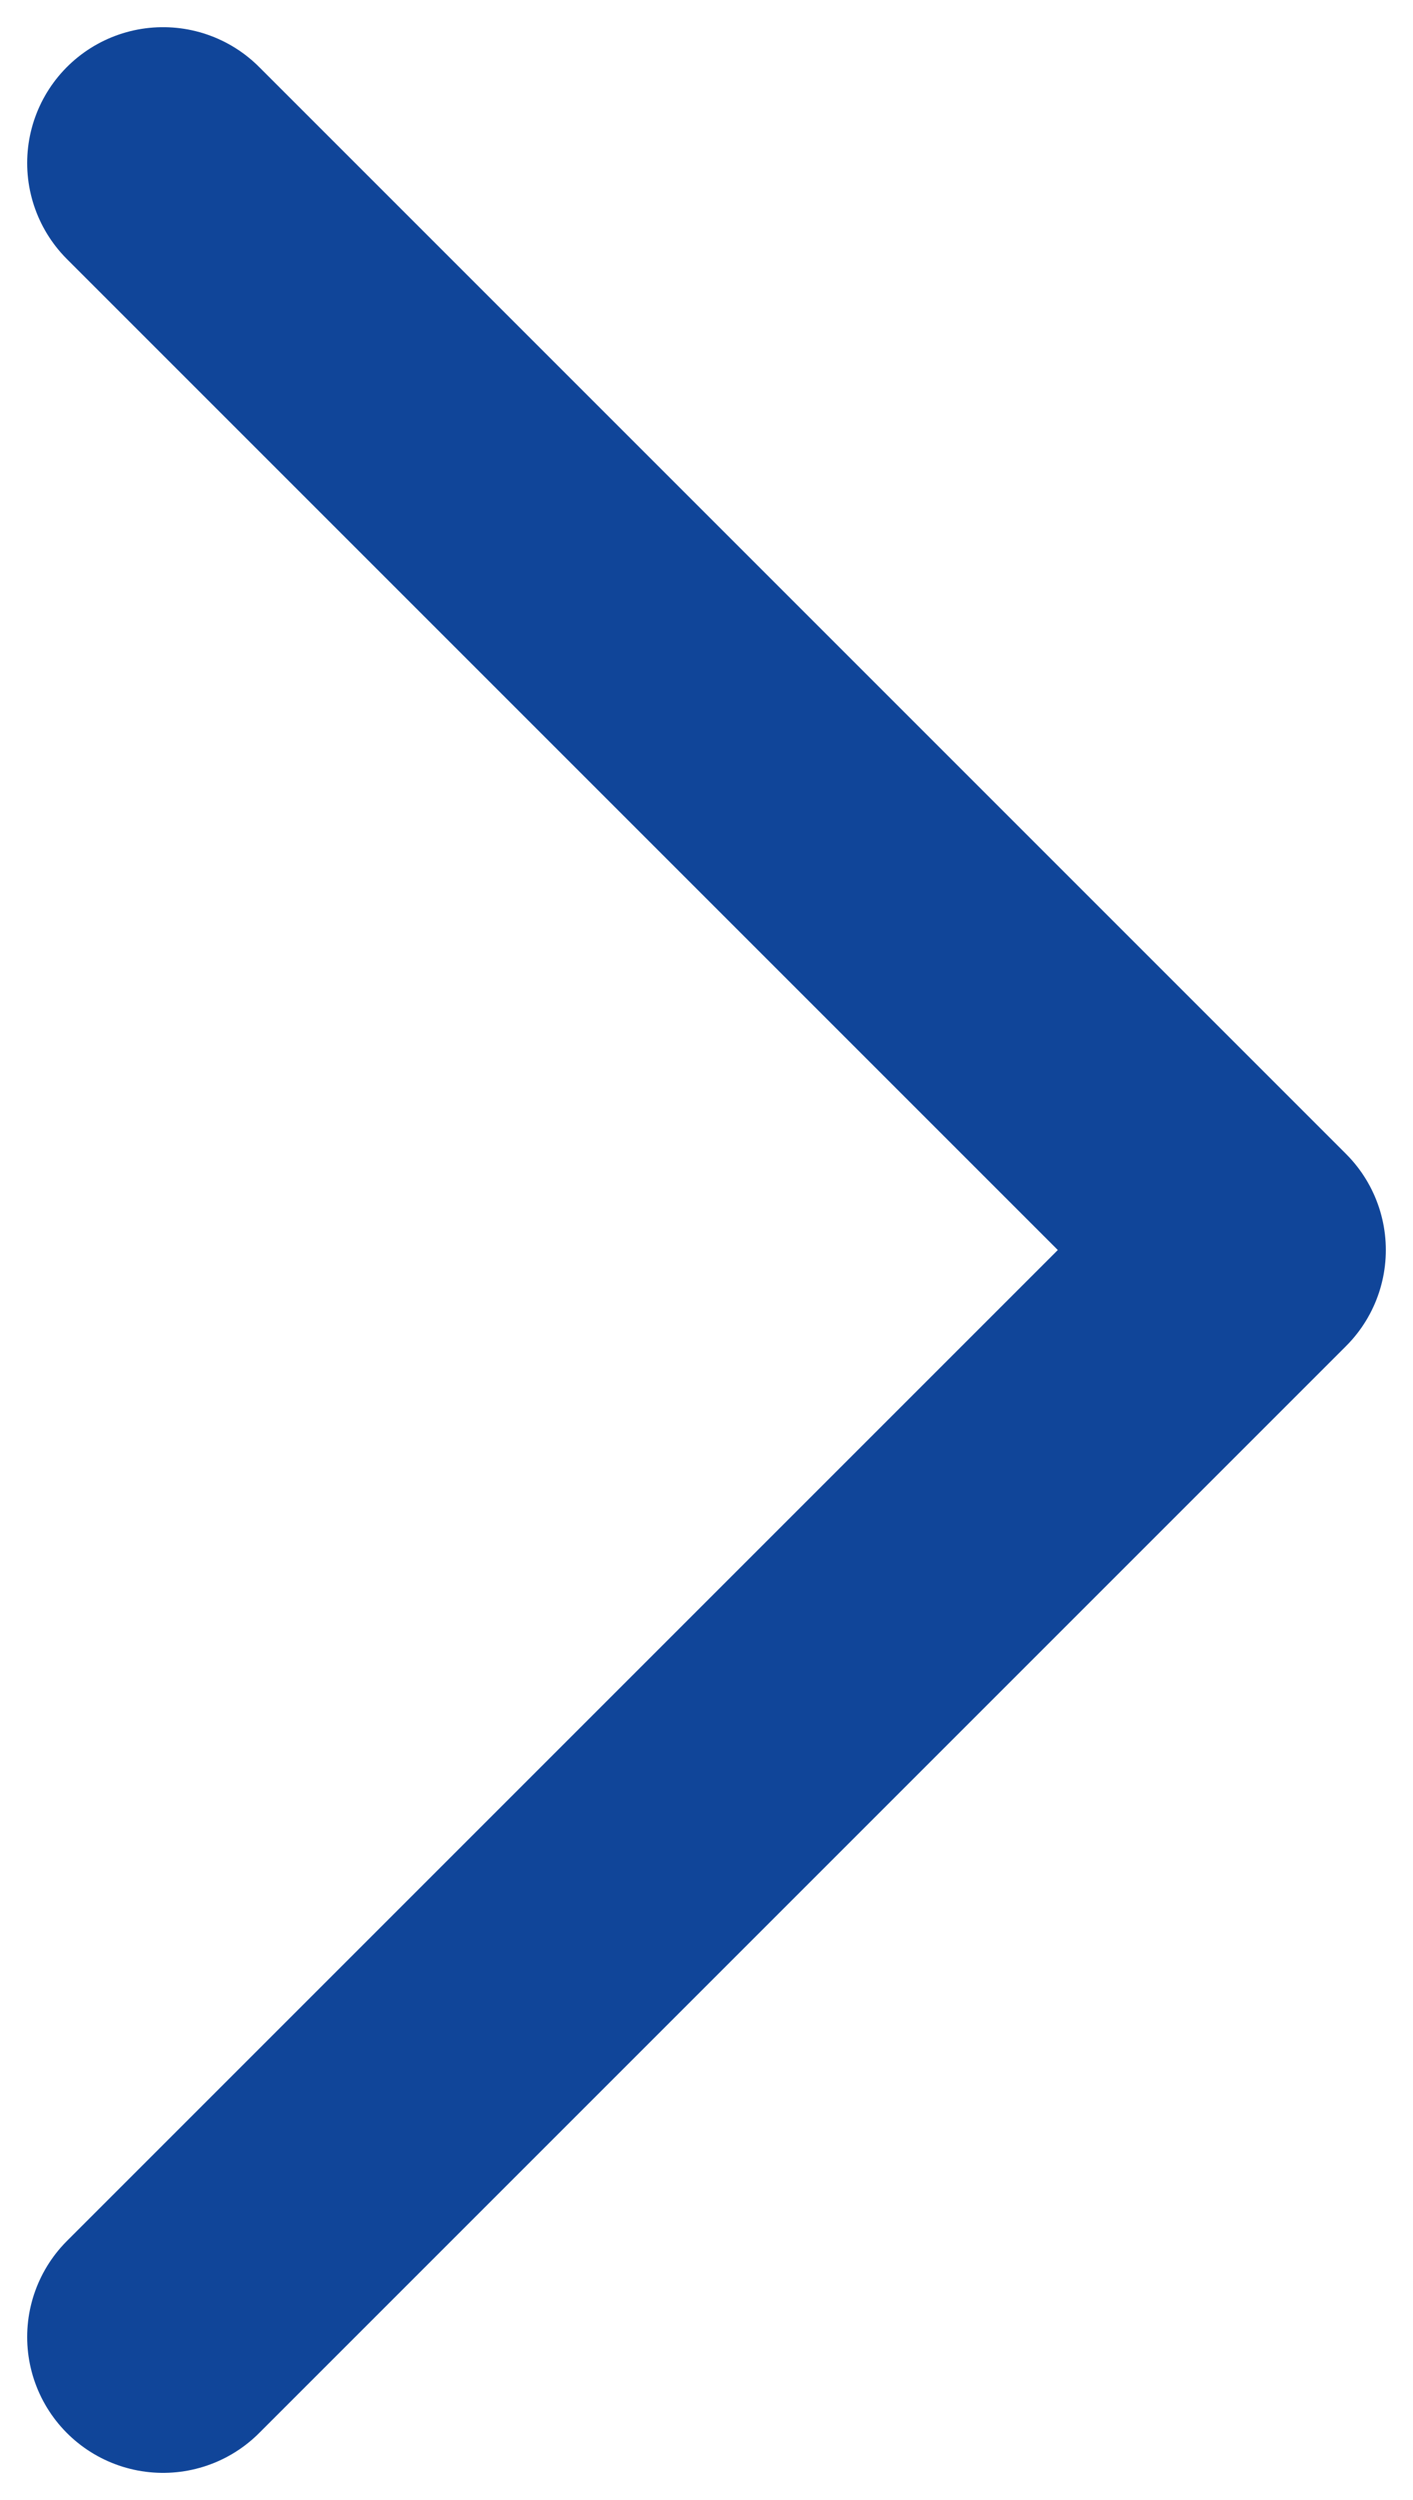 <svg width="26" height="46" viewBox="0 0 26 46" fill="none" xmlns="http://www.w3.org/2000/svg">
<path d="M3 3L23 23L3 43" stroke="#104599" stroke-width="5" stroke-linecap="round" stroke-linejoin="round"/>
</svg>

